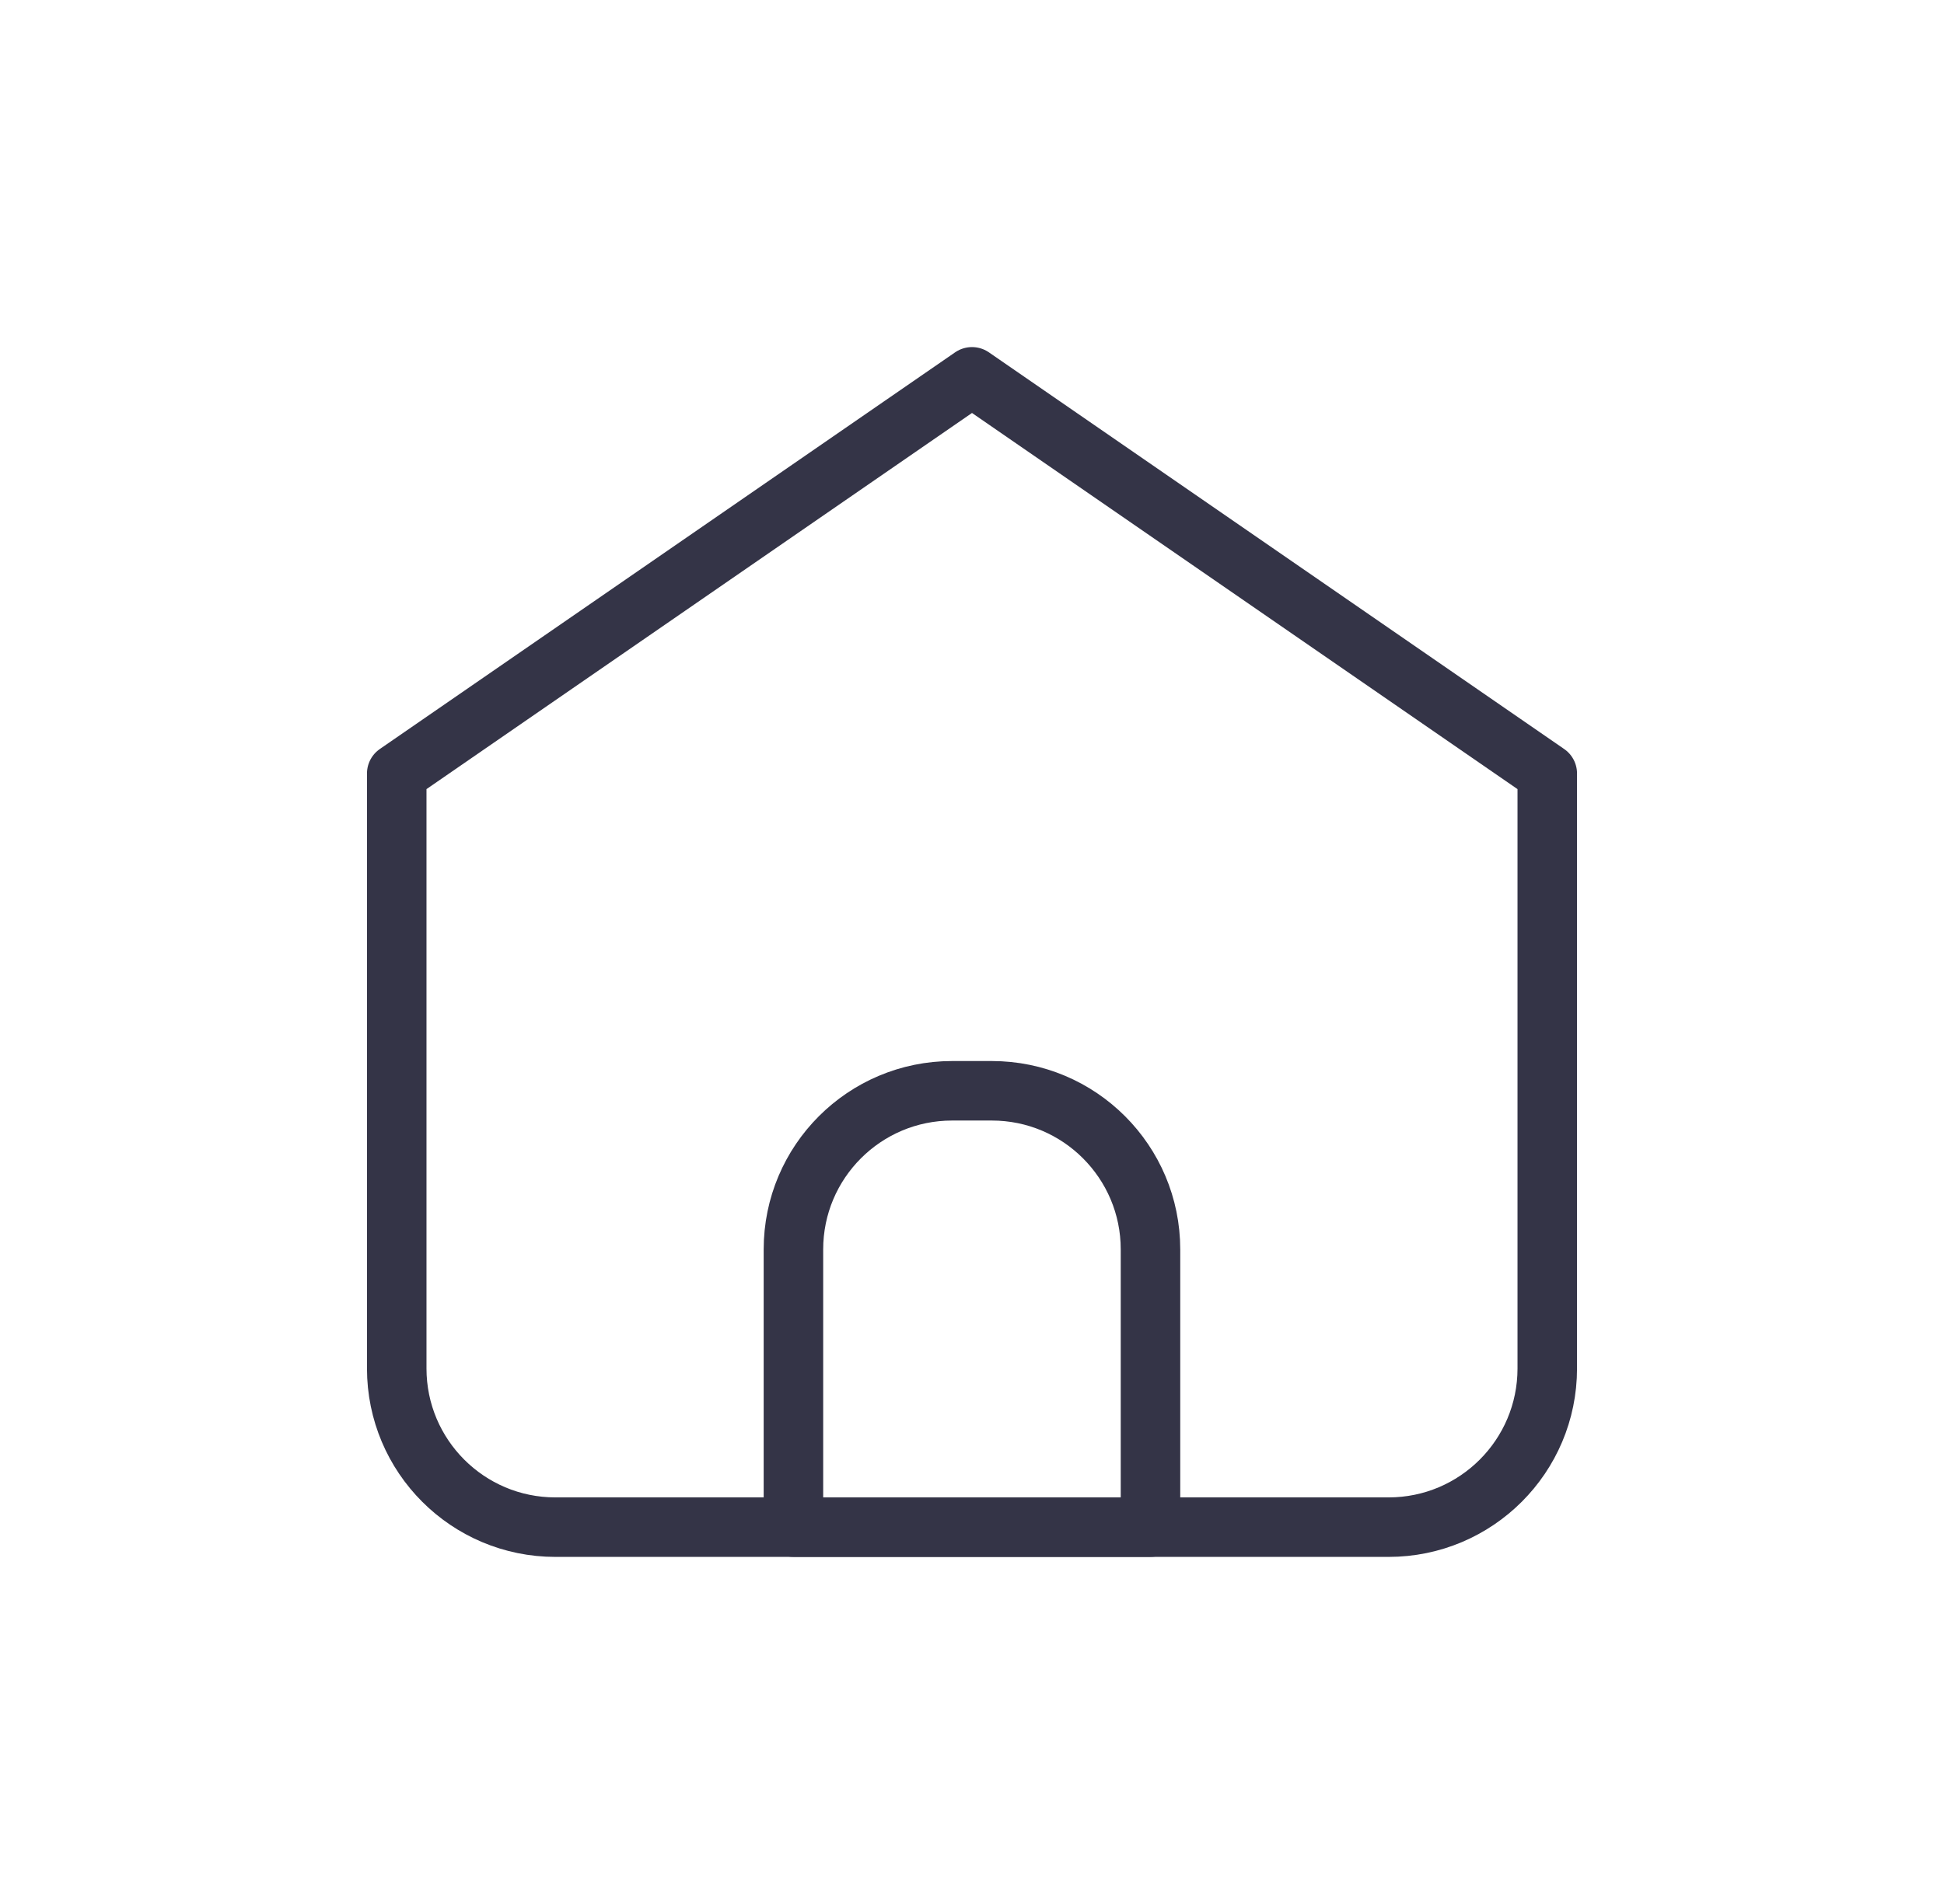 <svg width="49" height="48" viewBox="0 0 49 48" fill="none" xmlns="http://www.w3.org/2000/svg">
<path d="M14 38.5H35C37.209 38.5 39 36.709 39 34.5V19.5L24.5 9.5L10 19.5V34.5C10 36.709 11.791 38.5 14 38.5Z" stroke="#343447" stroke-width="1.5" stroke-linecap="round" stroke-linejoin="round"/>
<path d="M19.999 31.499C19.999 29.29 21.79 27.499 23.999 27.499H24.999C27.208 27.499 28.999 29.29 28.999 31.499V38.499H19.999V31.499Z" stroke="#343447" stroke-width="1.5" stroke-linecap="round" stroke-linejoin="round"/>
</svg>
